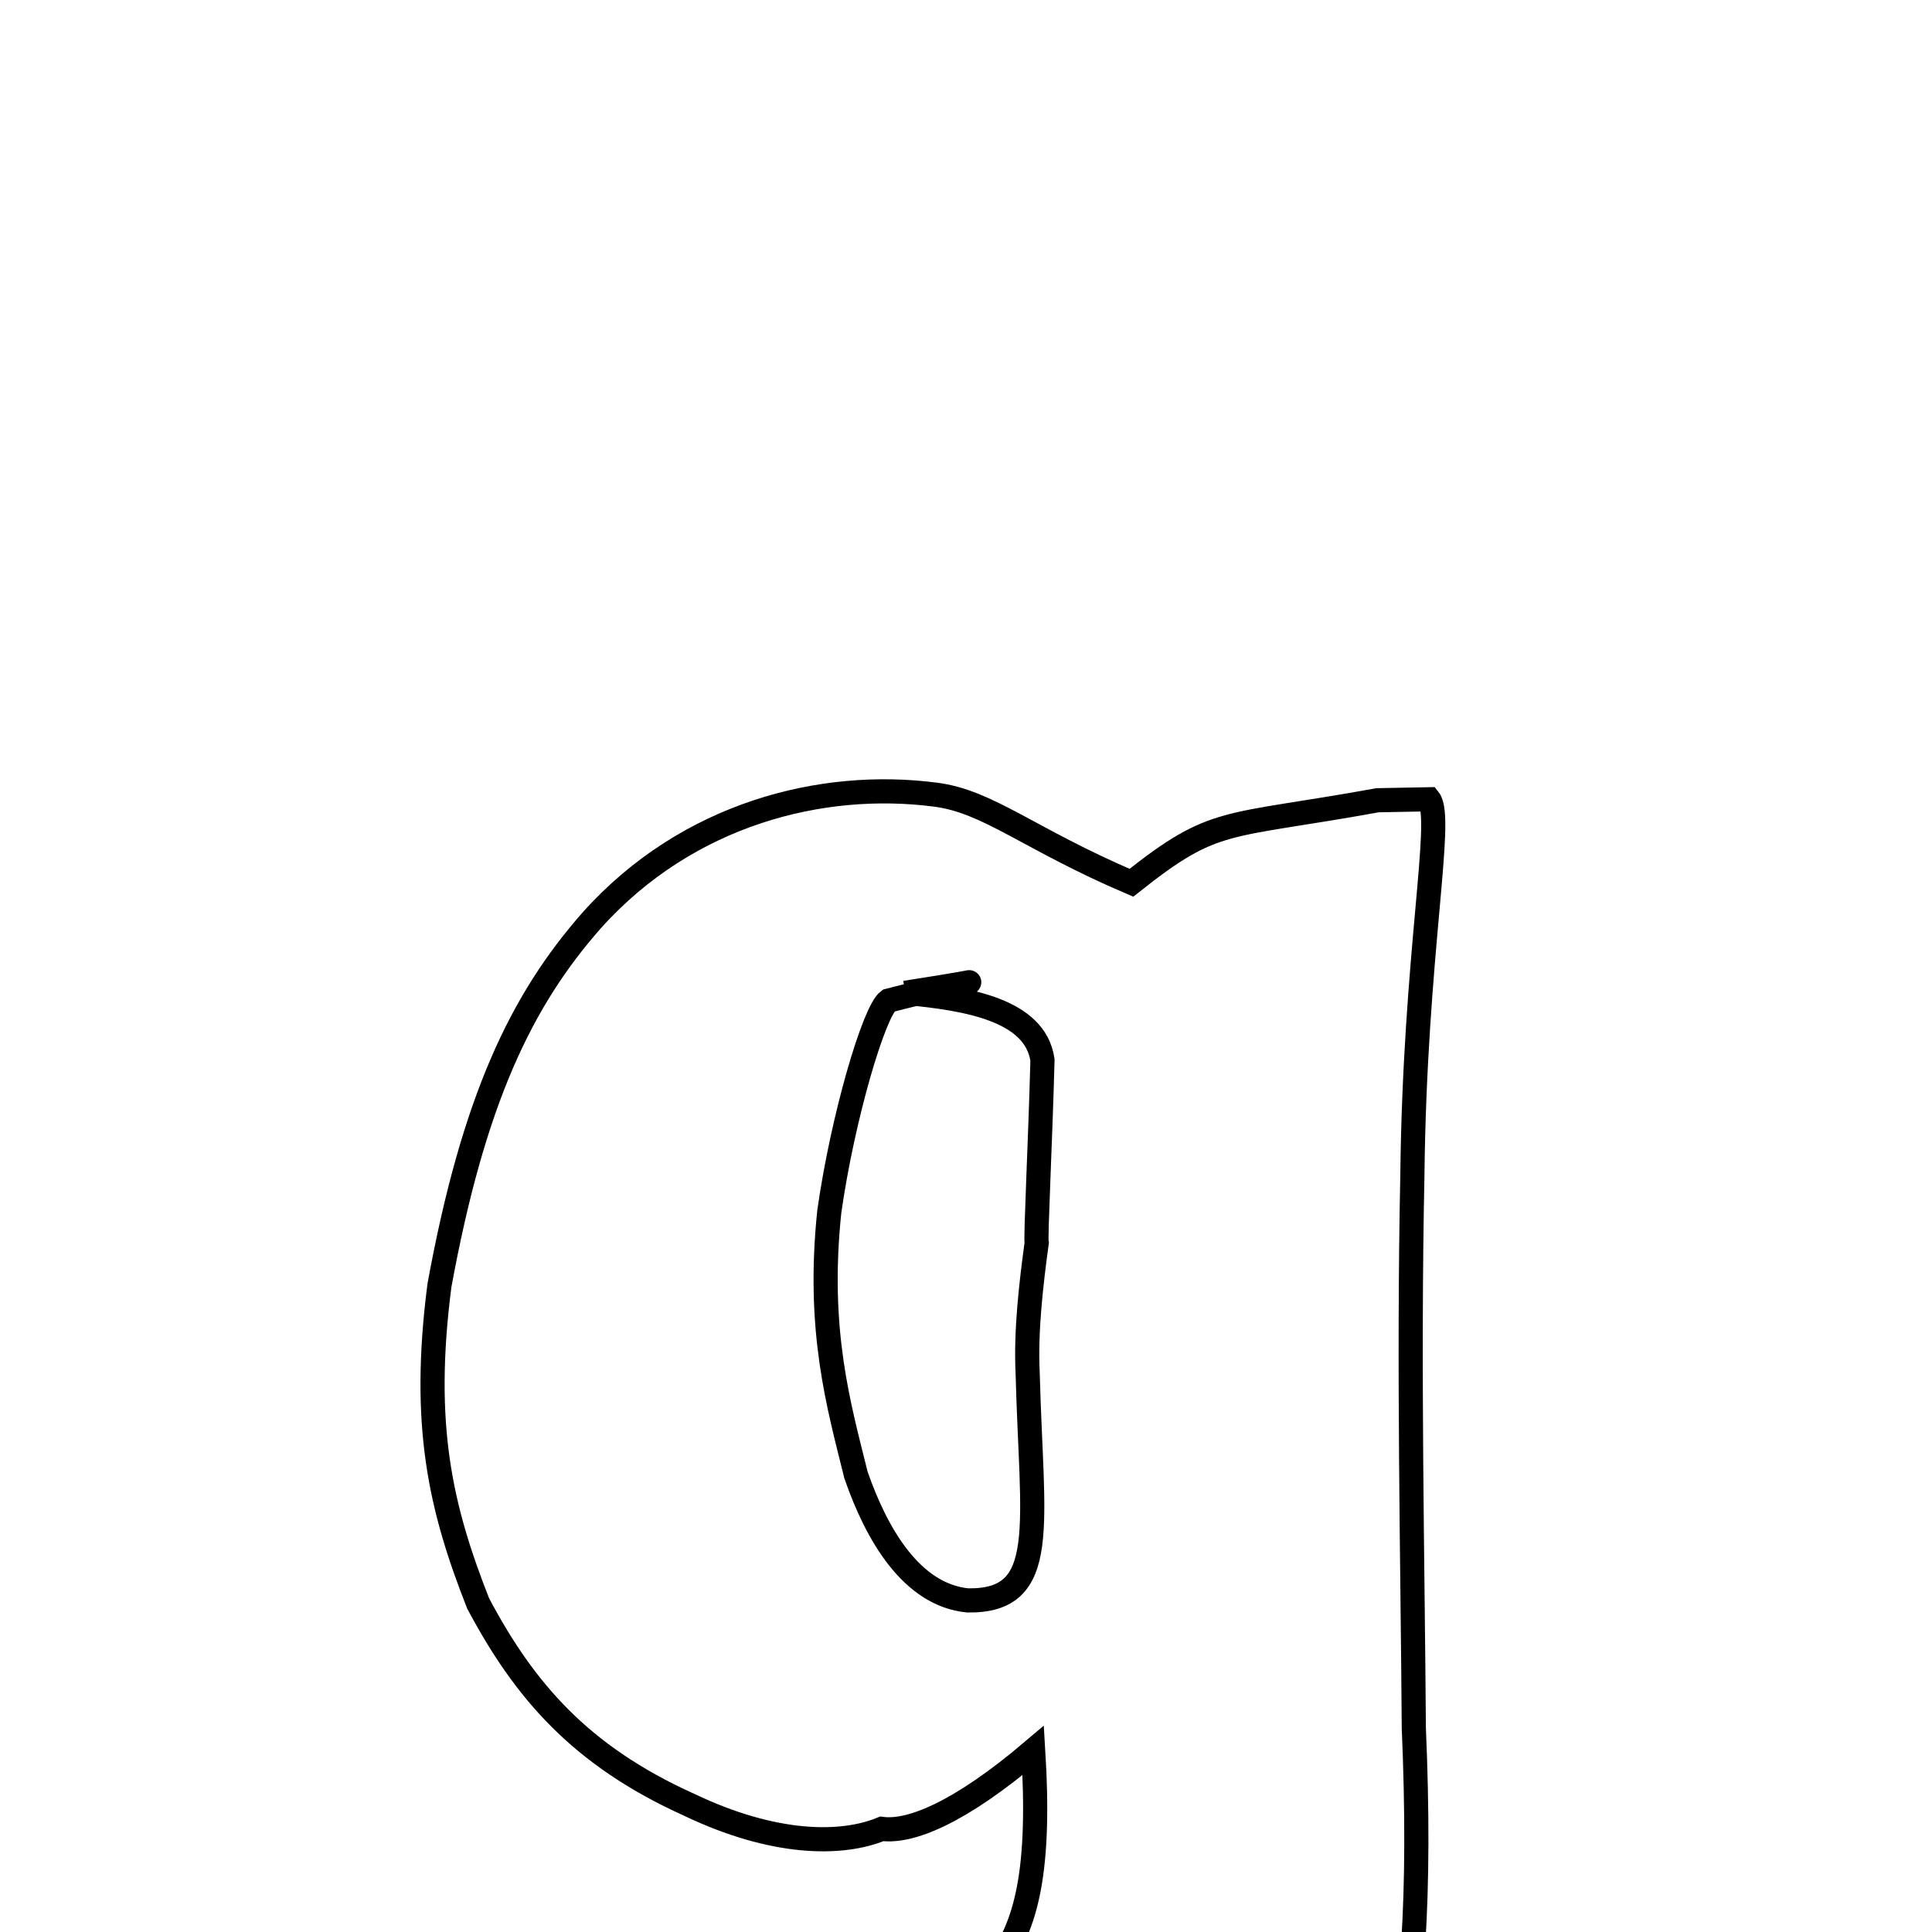 
<svg xmlns="http://www.w3.org/2000/svg" xmlns:xlink="http://www.w3.org/1999/xlink" width="50px" height="50px" style="-ms-transform: rotate(360deg); -webkit-transform: rotate(360deg); transform: rotate(360deg);" preserveAspectRatio="xMidYMid meet" viewBox="0 0 24 24"><path d="M 11.617 9.871 C 12.279 9.954 12.778 10.421 14.055 10.966 C 15.1 10.136 15.19 10.289 17.113 9.941 L 17.751 9.929 C 17.938 10.167 17.575 11.861 17.545 14.604 C 17.495 16.995 17.549 19.409 17.563 21.469 C 17.652 23.537 17.549 24.959 17.288 26.059 C 16.308 25.557 16.419 26.155 16.587 27.243 L 10.535 25.932 C 12.173 24.562 13.016 24.694 12.835 21.745 C 11.903 22.537 11.299 22.764 10.954 22.719 C 10.449 22.927 9.609 22.92 8.564 22.421 C 7.203 21.808 6.51 20.992 5.94 19.919 C 5.469 18.725 5.235 17.7 5.459 15.967 C 5.881 13.663 6.476 12.424 7.354 11.429 C 8.544 10.104 10.214 9.689 11.617 9.871 M 11.244 12.333 C 12.575 12.127 12.054 12.165 11.037 12.43 C 10.859 12.559 10.469 13.874 10.302 15.049 C 10.146 16.534 10.422 17.466 10.633 18.322 C 10.892 19.07 11.328 19.812 12.021 19.881 C 13.049 19.896 12.814 18.955 12.766 17.057 C 12.74 16.529 12.811 15.934 12.878 15.441 C 12.862 15.377 12.923 14.196 12.95 13.168 C 12.861 12.545 12.015 12.404 11.244 12.333 " fill="none" stroke="black" stroke-width="0.3"></path></svg>